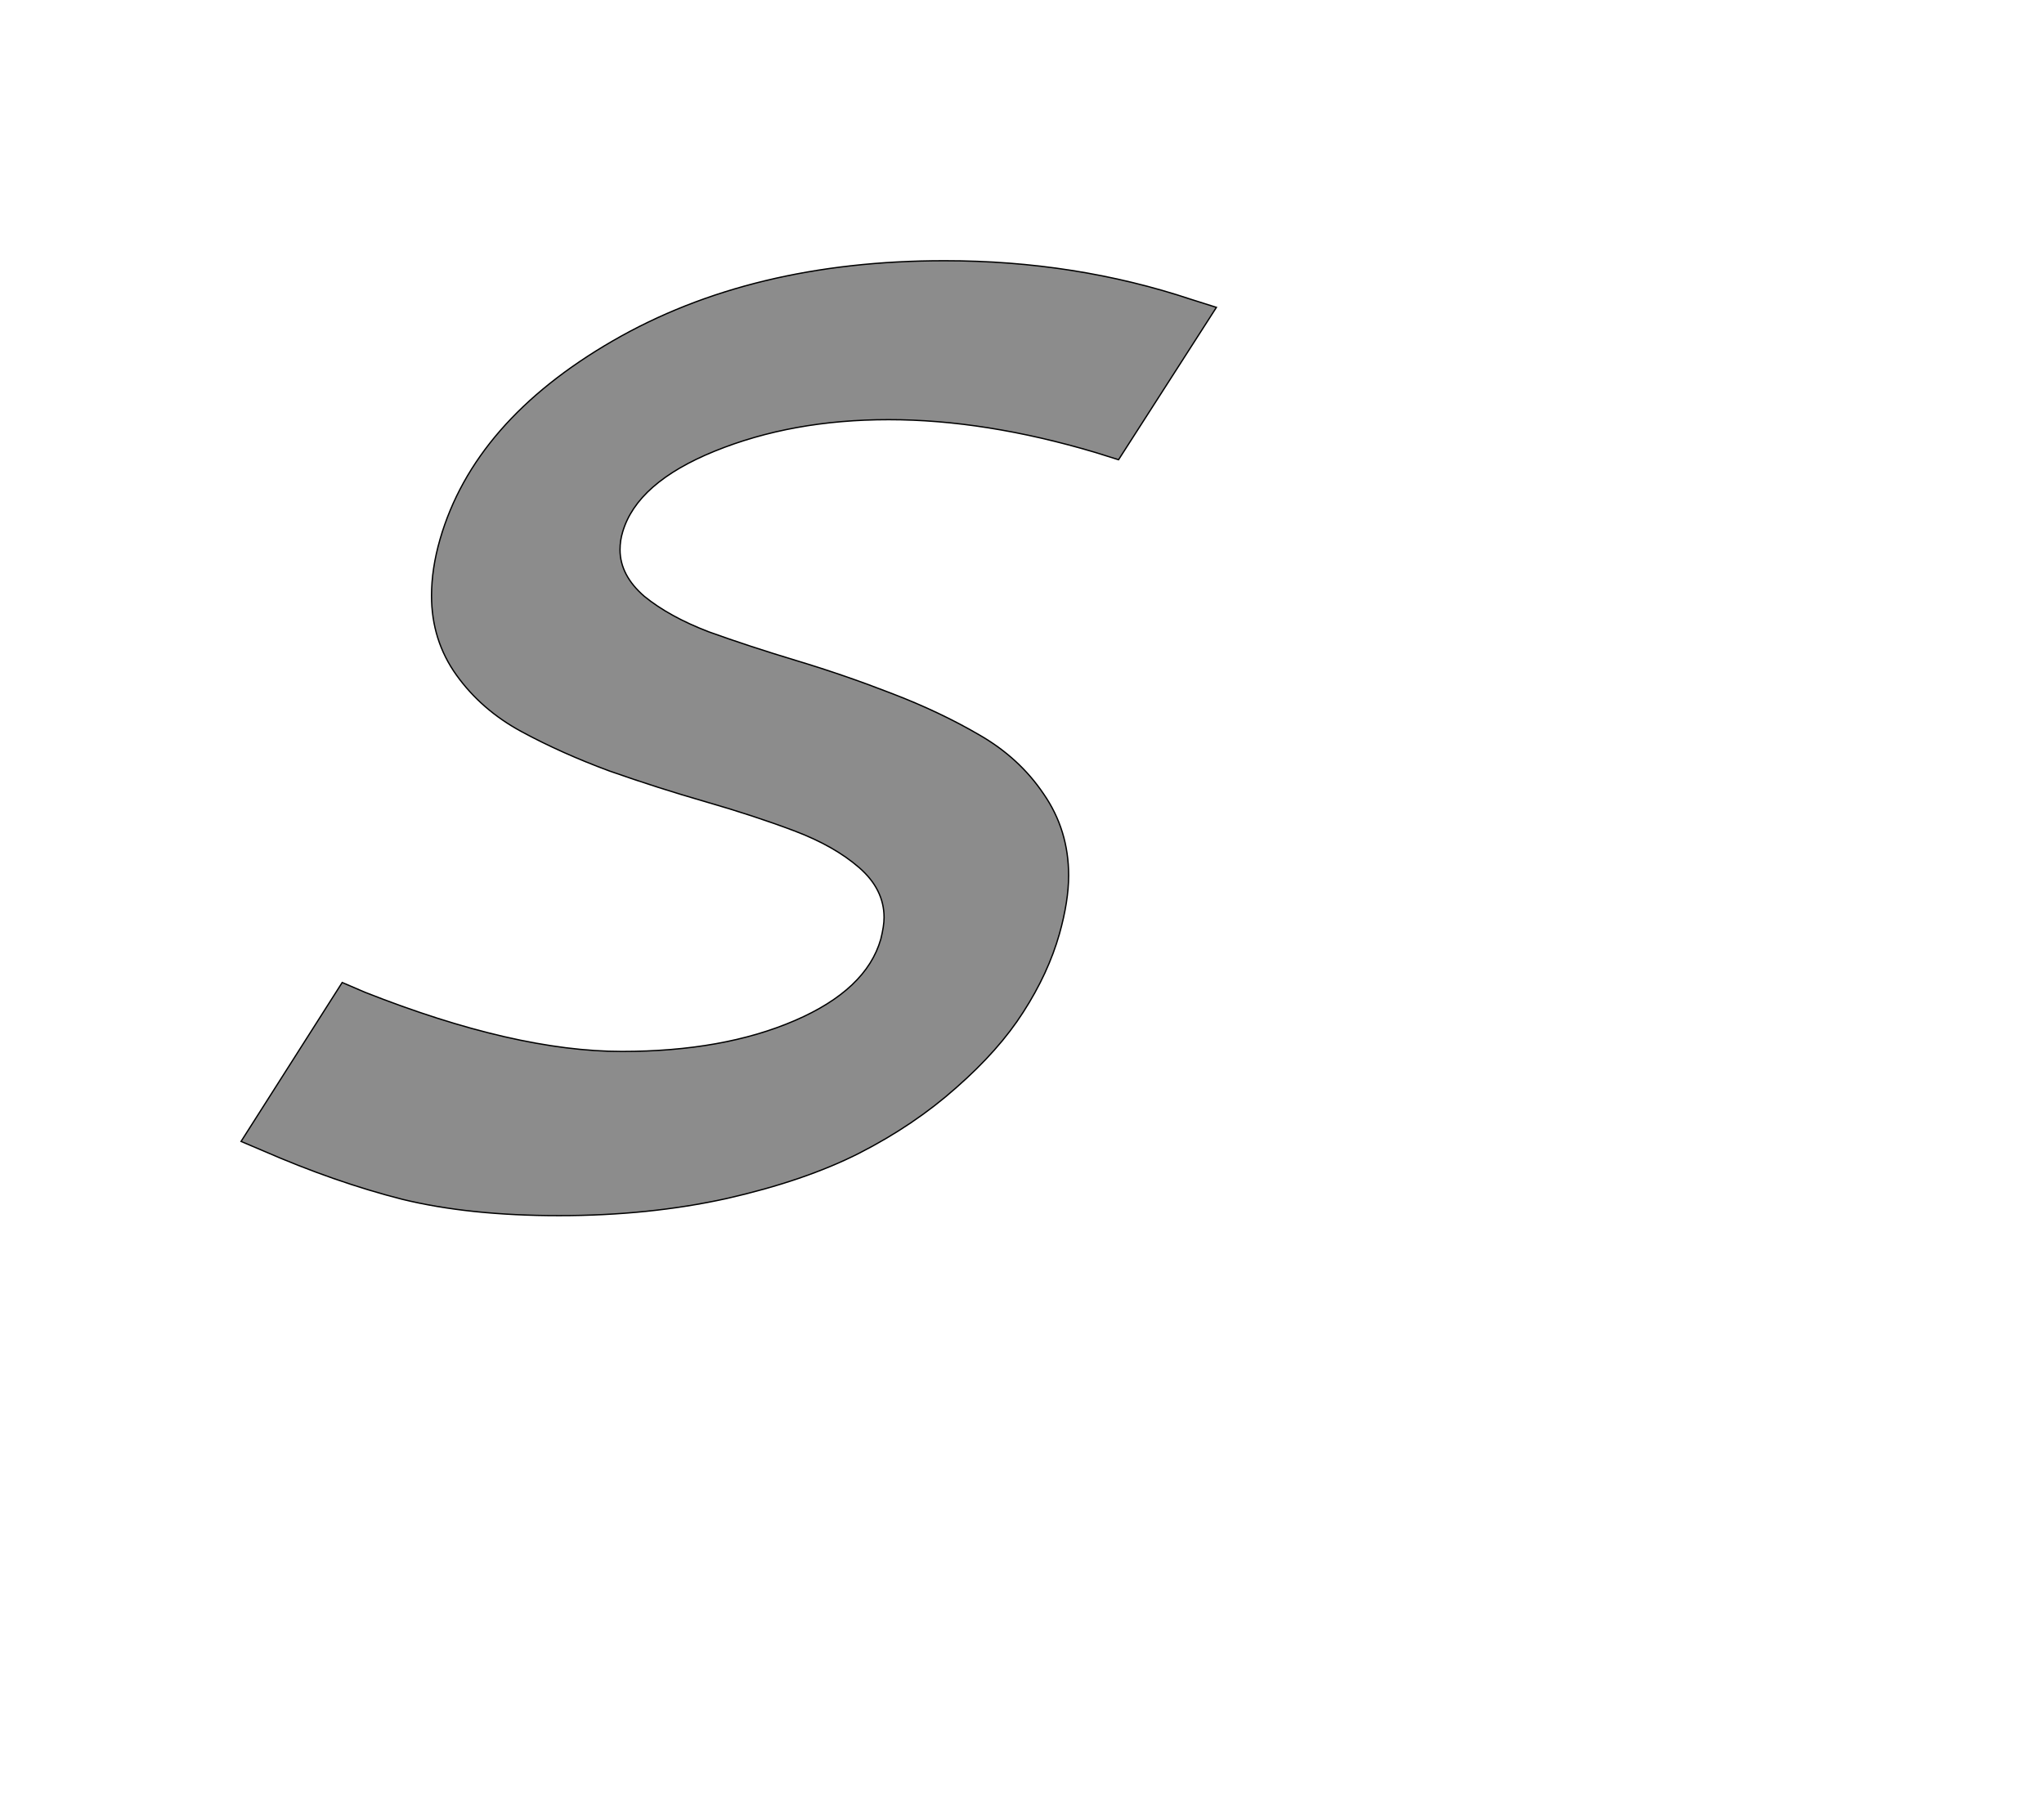 <!--
BEGIN METADATA

BBOX_X_MIN 267
BBOX_Y_MIN -20
BBOX_X_MAX 1752
BBOX_Y_MAX 1434
WIDTH 1485
HEIGHT 1454
H_BEARING_X 267
H_BEARING_Y 1434
H_ADVANCE 1525
V_BEARING_X -495
V_BEARING_Y 297
V_ADVANCE 2048
ORIGIN_X 0
ORIGIN_Y 0

END METADATA
-->

<svg width='3112px' height='2742px' xmlns='http://www.w3.org/2000/svg' version='1.1'>

 <!-- make sure glyph is visible within svg window -->
 <g fill-rule='nonzero'  transform='translate(100 1831)'>

  <!-- draw actual outline using lines and Bezier curves-->
  <path fill='black' stroke='black' fill-opacity='0.45'  stroke-width='2'  d='
 M 1338,-1434
 Q 1537,-1434 1714,-1375
 L 1752,-1363
 L 1603,-1131
 L 1568,-1142
 Q 1400,-1192 1253,-1192
 Q 1106,-1192 988,-1144
 Q 870,-1096 848,-1021
 Q 844,-1008 844,-994
 Q 844,-955 881,-923
 Q 919,-892 979,-869
 Q 1040,-847 1113,-825
 Q 1186,-803 1258,-775
 Q 1331,-747 1391,-712
 Q 1452,-677 1489,-622
 Q 1527,-567 1527,-498
 Q 1527,-459 1513,-409
 Q 1496,-349 1458,-290
 Q 1421,-232 1356,-175
 Q 1292,-118 1208,-75
 Q 1125,-33 1006,-6
 Q 888,20 751,20
 Q 614,20 512,-5
 Q 410,-31 300,-79
 L 267,-93
 L 421,-335
 L 456,-320
 Q 684,-230 847,-230
 Q 1001,-230 1110,-277
 Q 1219,-324 1241,-401
 Q 1246,-421 1246,-434
 Q 1246,-477 1208,-510
 Q 1170,-543 1109,-566
 Q 1048,-589 975,-610
 Q 902,-631 828,-657
 Q 755,-684 694,-717
 Q 633,-750 595,-803
 Q 557,-856 557,-924
 Q 557,-965 570,-1010
 Q 622,-1190 833,-1312
 Q 1044,-1434 1338,-1434
 Z

  '/>
 </g>
</svg>
